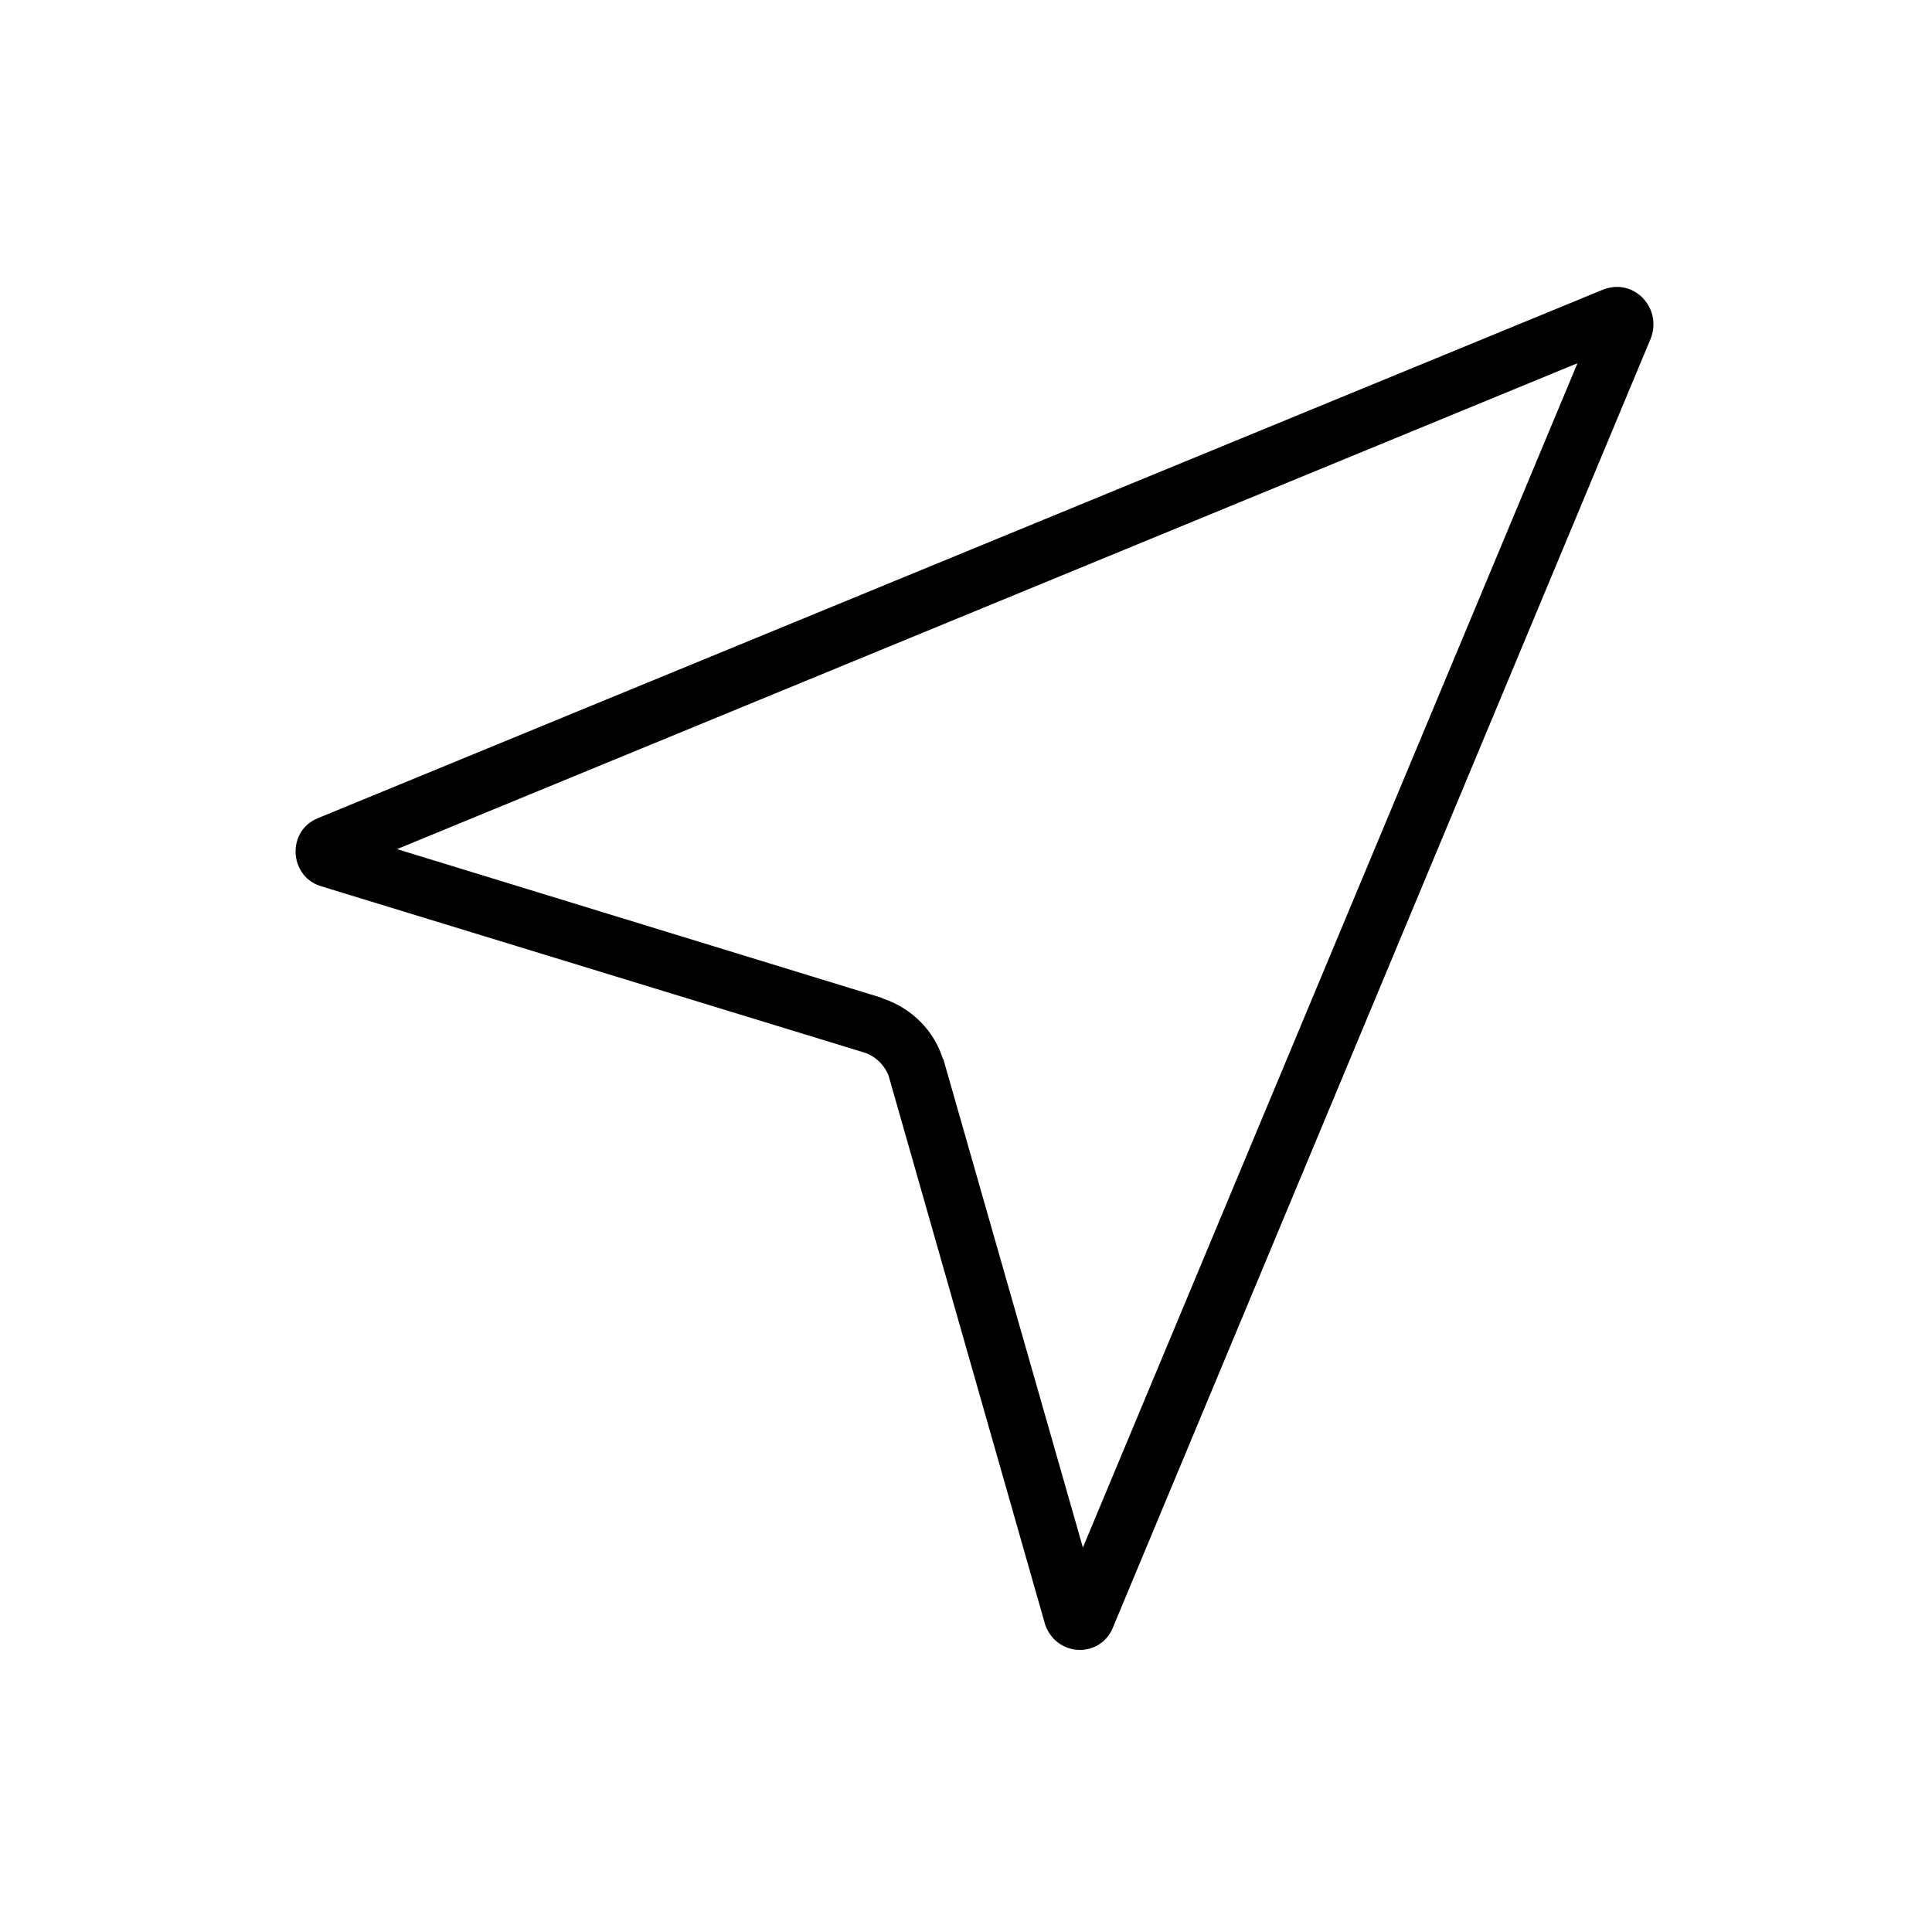 <?xml version="1.0" encoding="utf-8"?>
<!-- Generator: Adobe Illustrator 19.0.0, SVG Export Plug-In . SVG Version: 6.00 Build 0)  -->
<svg version="1.1" id="Layer_1" xmlns="http://www.w3.org/2000/svg" xmlns:xlink="http://www.w3.org/1999/xlink" x="0px" y="0px"
	 viewBox="0 0 200 200" enable-background="new 0 0 200 200" xml:space="preserve">
<path id="XMLID_384_" d="M167.4,29.7c-0.5,0-1,0.1-1.5,0.3l-133,54.7c-3.2,1.3-3,5.9,0.2,7L89.6,109c1.1,0.4,2,1.3,2.4,2.4
	l16.2,56.8c0.6,1.7,2.1,2.6,3.6,2.6c1.4,0,2.8-0.8,3.4-2.3l55.7-133.5C171.9,32.3,169.9,29.7,167.4,29.7z M112.1,160.2l-14.4-50.4
	c0-0.1,0-0.1-0.1-0.2c-0.9-2.9-3.2-5.2-6.1-6.2c-0.1,0-0.1,0-0.2-0.1L41.1,87.9l122.2-50.3L112.1,160.2z"/>
</svg>

